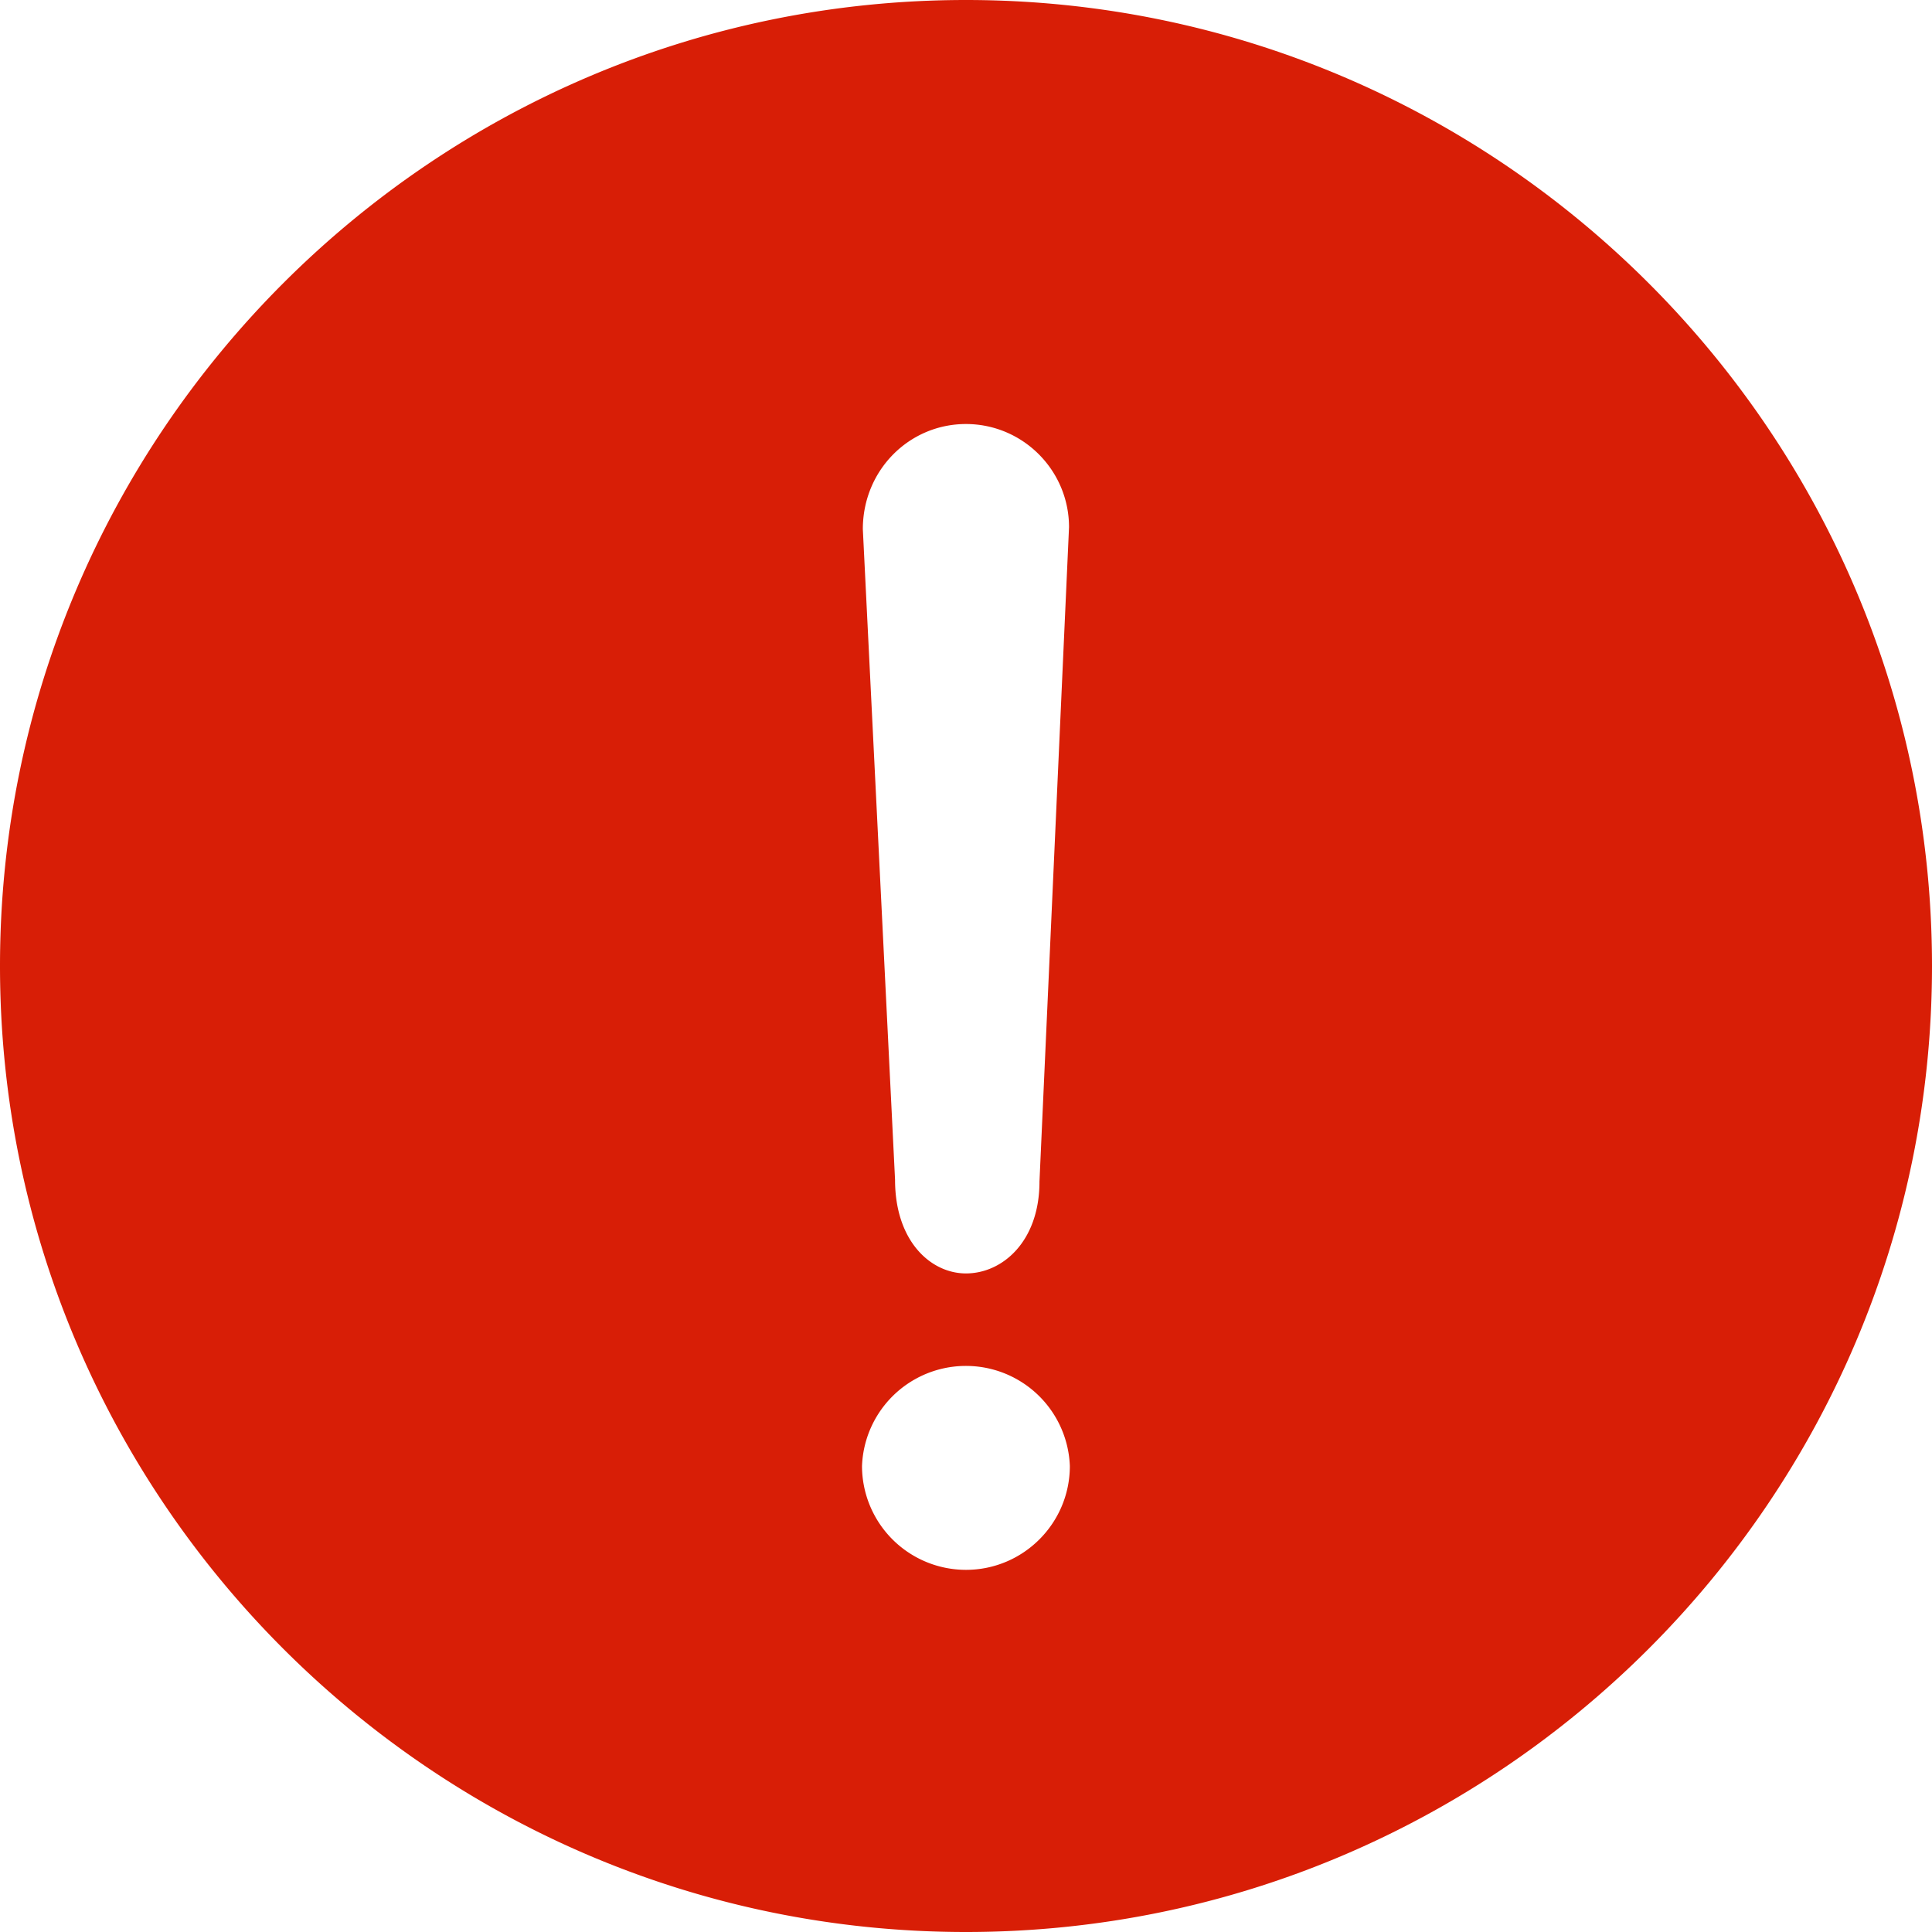 <svg t="1593669812635" class="icon" viewBox="0 0 1024 1024" version="1.1" xmlns="http://www.w3.org/2000/svg" p-id="10460" width="200" height="200"><path d="M511.974 832.051a55.117 55.117 0 0 1-55.09-55.04 55.117 55.117 0 0 1 110.156 0c0 30.362-24.704 55.04-55.066 55.04m0-607.309c30.106 0 54.63 24.5 54.63 54.682l-15.666 346.88c0 31.59-19.533 48.64-38.964 48.64-18.636 0-37.58-17.05-37.58-49.638l-17.076-344.832c0-31.232 24.55-55.732 54.656-55.732m0-224.742C229.632 0 0 229.632 0 512c0 282.291 229.658 512 511.974 512C794.266 1024 1024 794.291 1024 512 1024 229.632 794.266 0 511.974 0" fill="#d81e06" p-id="10461"></path></svg>
